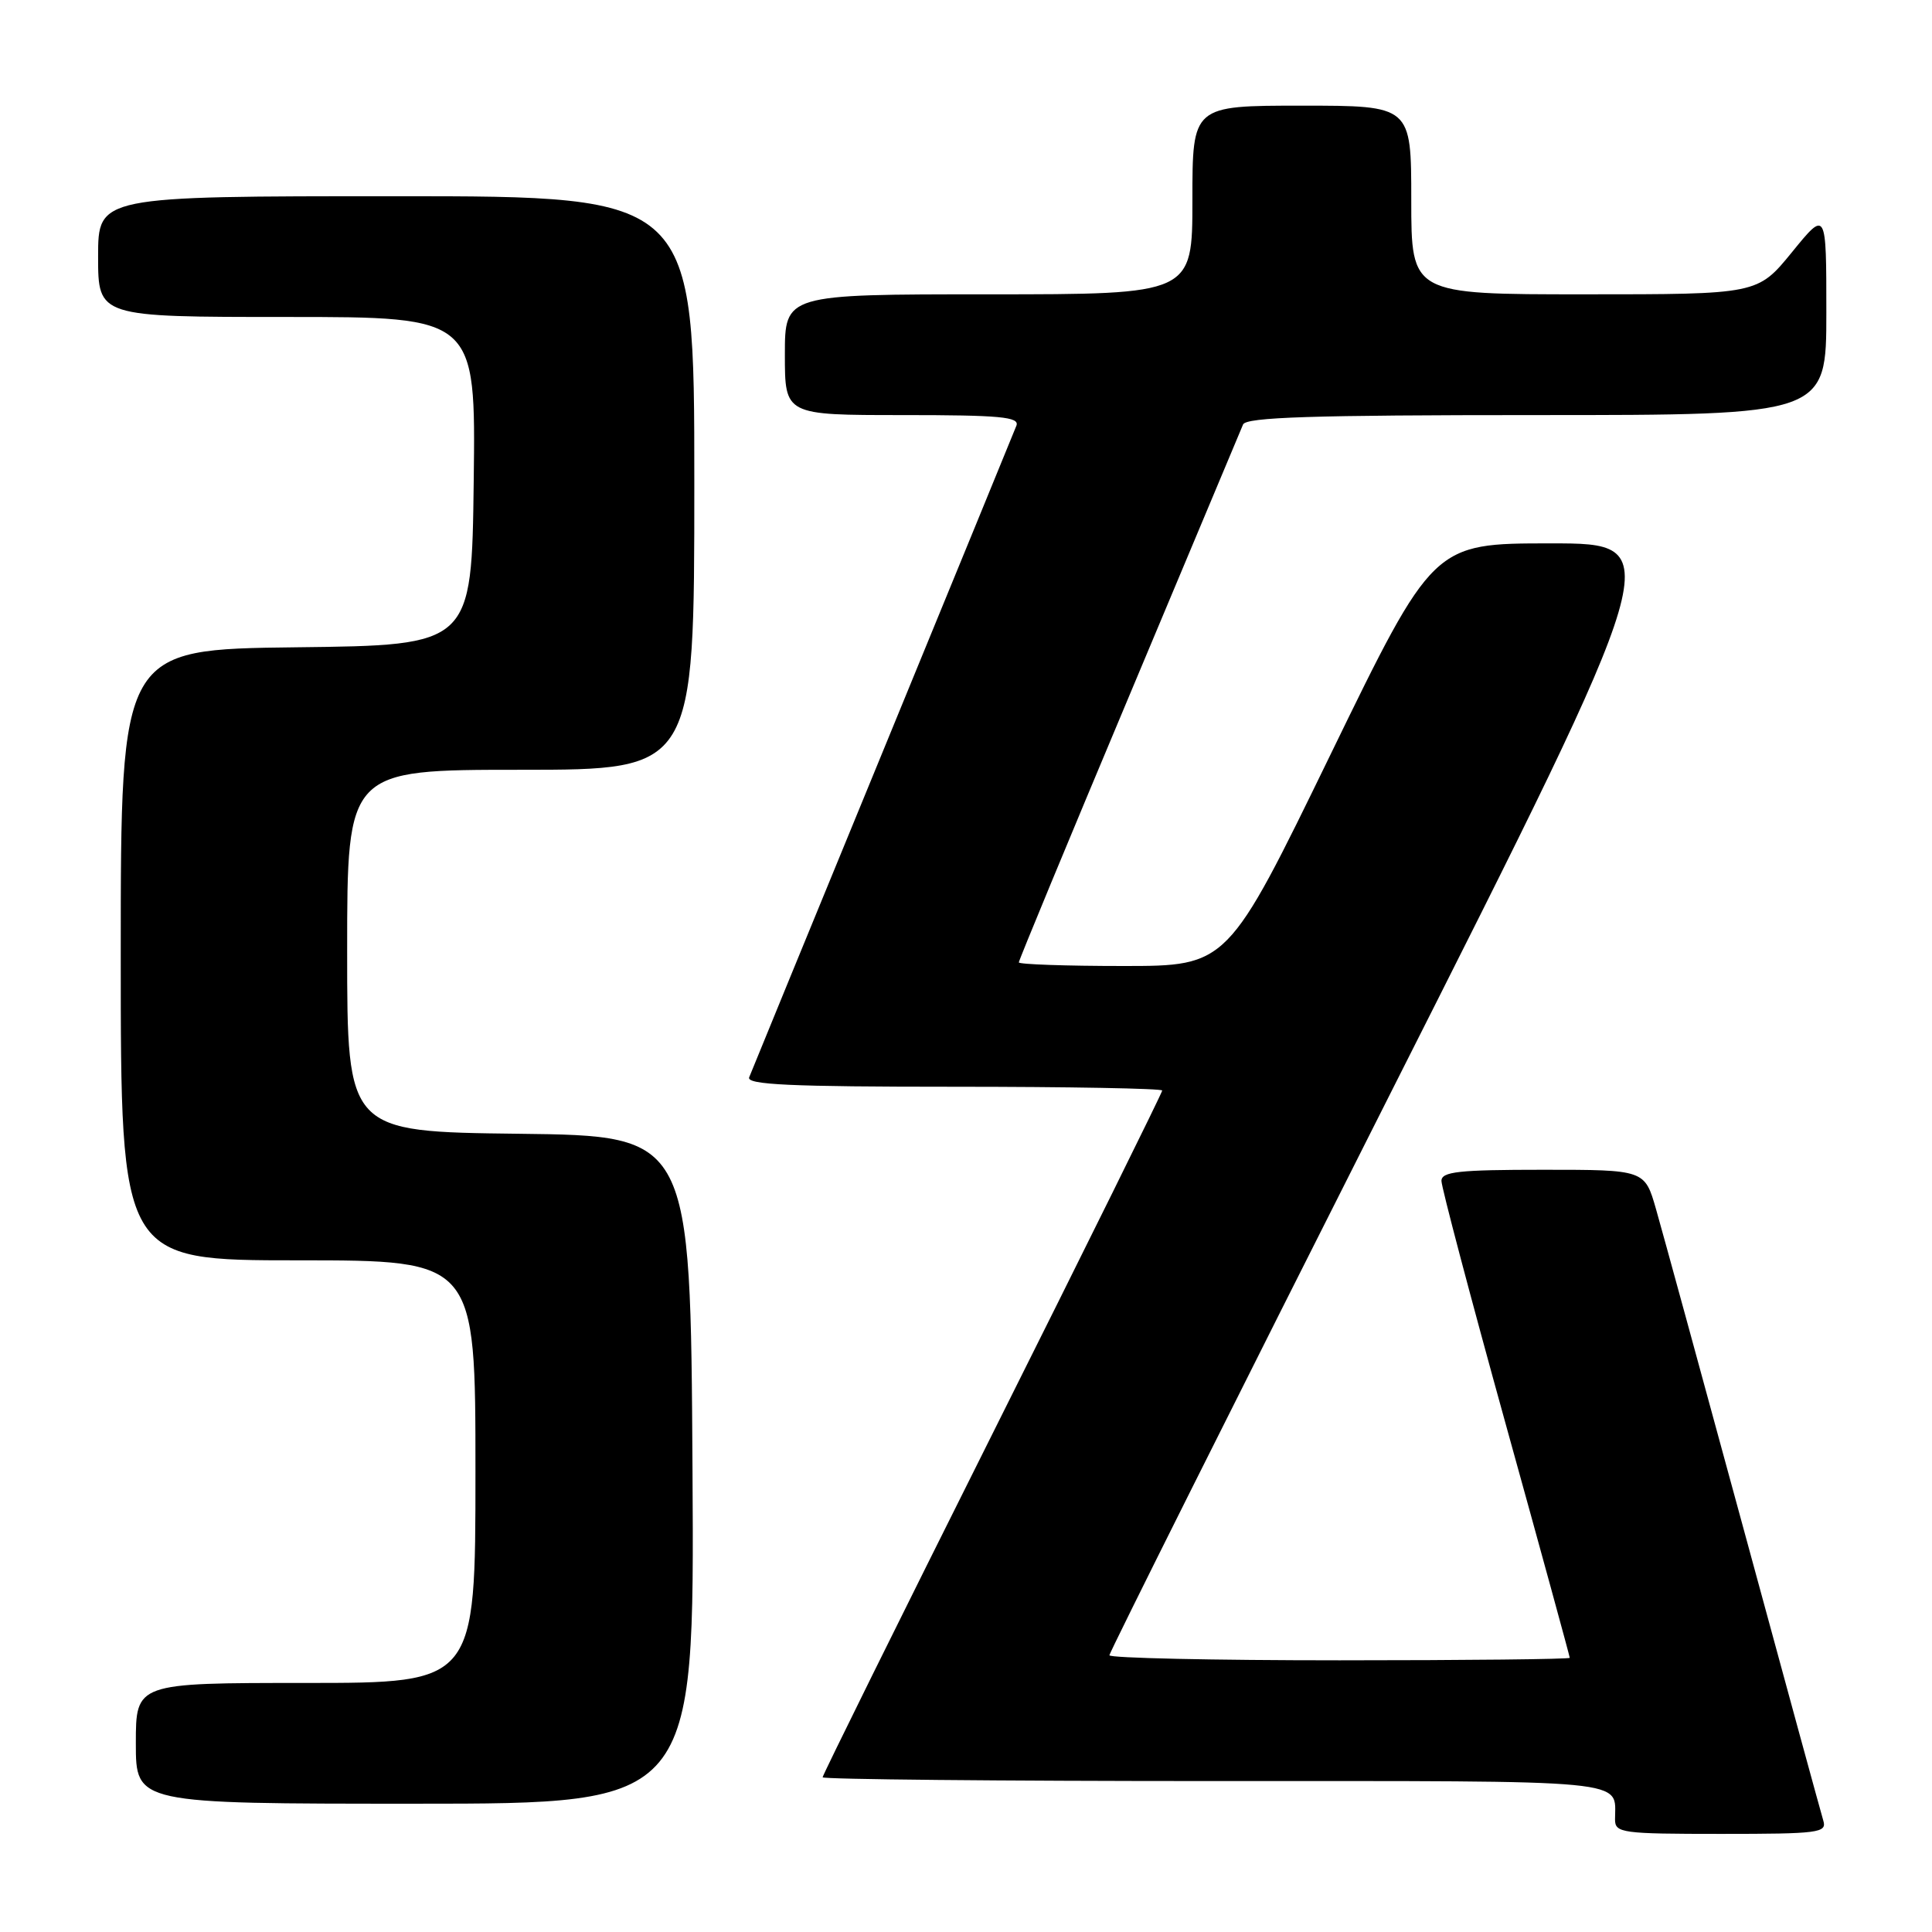 <?xml version="1.0" encoding="UTF-8" standalone="no"?>
<!DOCTYPE svg PUBLIC "-//W3C//DTD SVG 1.1//EN" "http://www.w3.org/Graphics/SVG/1.1/DTD/svg11.dtd" >
<svg xmlns="http://www.w3.org/2000/svg" xmlns:xlink="http://www.w3.org/1999/xlink" version="1.1" viewBox="0 0 256 256">
 <g >
 <path fill="currentColor"
d=" M 241.60 241.25 C 241.31 240.29 236.54 222.85 231.01 202.50 C 225.47 182.15 220.27 163.14 219.44 160.25 C 217.94 155.00 217.94 155.00 204.47 155.00 C 193.25 155.00 191.00 155.25 191.00 156.48 C 191.00 157.29 194.82 171.77 199.50 188.65 C 204.18 205.52 208.00 219.48 208.00 219.67 C 208.00 219.85 194.28 220.00 177.50 220.00 C 160.72 220.00 147.00 219.70 147.00 219.33 C 147.00 218.97 163.65 185.67 184.01 145.33 C 221.02 72.00 221.02 72.00 205.46 72.00 C 189.91 72.00 189.91 72.00 176.29 100.00 C 162.67 128.00 162.67 128.00 148.83 128.00 C 141.22 128.00 135.00 127.78 135.00 127.52 C 135.00 127.25 141.57 111.39 149.60 92.27 C 157.63 73.15 164.43 56.94 164.71 56.25 C 165.10 55.28 173.83 55.00 203.61 55.00 C 242.00 55.00 242.00 55.00 242.00 41.41 C 242.00 27.82 242.00 27.82 237.45 33.41 C 232.89 39.00 232.89 39.00 209.95 39.00 C 187.00 39.00 187.00 39.00 187.00 26.50 C 187.00 14.00 187.00 14.00 172.50 14.00 C 158.00 14.00 158.00 14.00 158.00 26.50 C 158.00 39.00 158.00 39.00 131.00 39.00 C 104.00 39.00 104.00 39.00 104.00 47.00 C 104.00 55.00 104.00 55.00 119.61 55.00 C 132.55 55.00 135.12 55.24 134.68 56.40 C 134.38 57.16 126.41 76.62 116.95 99.65 C 107.49 122.67 99.54 142.06 99.27 142.75 C 98.89 143.73 104.72 144.00 126.39 144.00 C 141.58 144.00 154.00 144.23 154.00 144.50 C 154.00 144.78 143.88 165.25 131.50 190.00 C 119.12 214.75 109.00 235.22 109.00 235.50 C 109.00 235.77 132.35 236.00 160.89 236.00 C 217.02 236.00 214.00 235.71 214.00 241.08 C 214.00 242.88 214.87 243.00 228.07 243.00 C 241.00 243.00 242.09 242.86 241.60 241.25 Z  M 91.76 194.75 C 91.50 150.50 91.50 150.50 68.75 150.23 C 46.00 149.96 46.00 149.96 46.00 125.98 C 46.00 102.00 46.00 102.00 69.00 102.00 C 92.00 102.00 92.00 102.00 92.00 64.00 C 92.00 26.00 92.00 26.00 52.50 26.00 C 13.00 26.00 13.00 26.00 13.00 34.00 C 13.00 42.00 13.00 42.00 38.02 42.00 C 63.04 42.00 63.04 42.00 62.77 63.75 C 62.50 85.50 62.50 85.50 39.25 85.77 C 16.00 86.04 16.00 86.04 16.00 126.52 C 16.00 167.00 16.00 167.00 39.50 167.00 C 63.00 167.00 63.00 167.00 63.00 195.00 C 63.00 223.00 63.00 223.00 40.50 223.00 C 18.00 223.00 18.00 223.00 18.00 231.00 C 18.00 239.00 18.00 239.00 55.01 239.00 C 92.02 239.00 92.02 239.00 91.76 194.75 Z "/>
</g>
</svg>